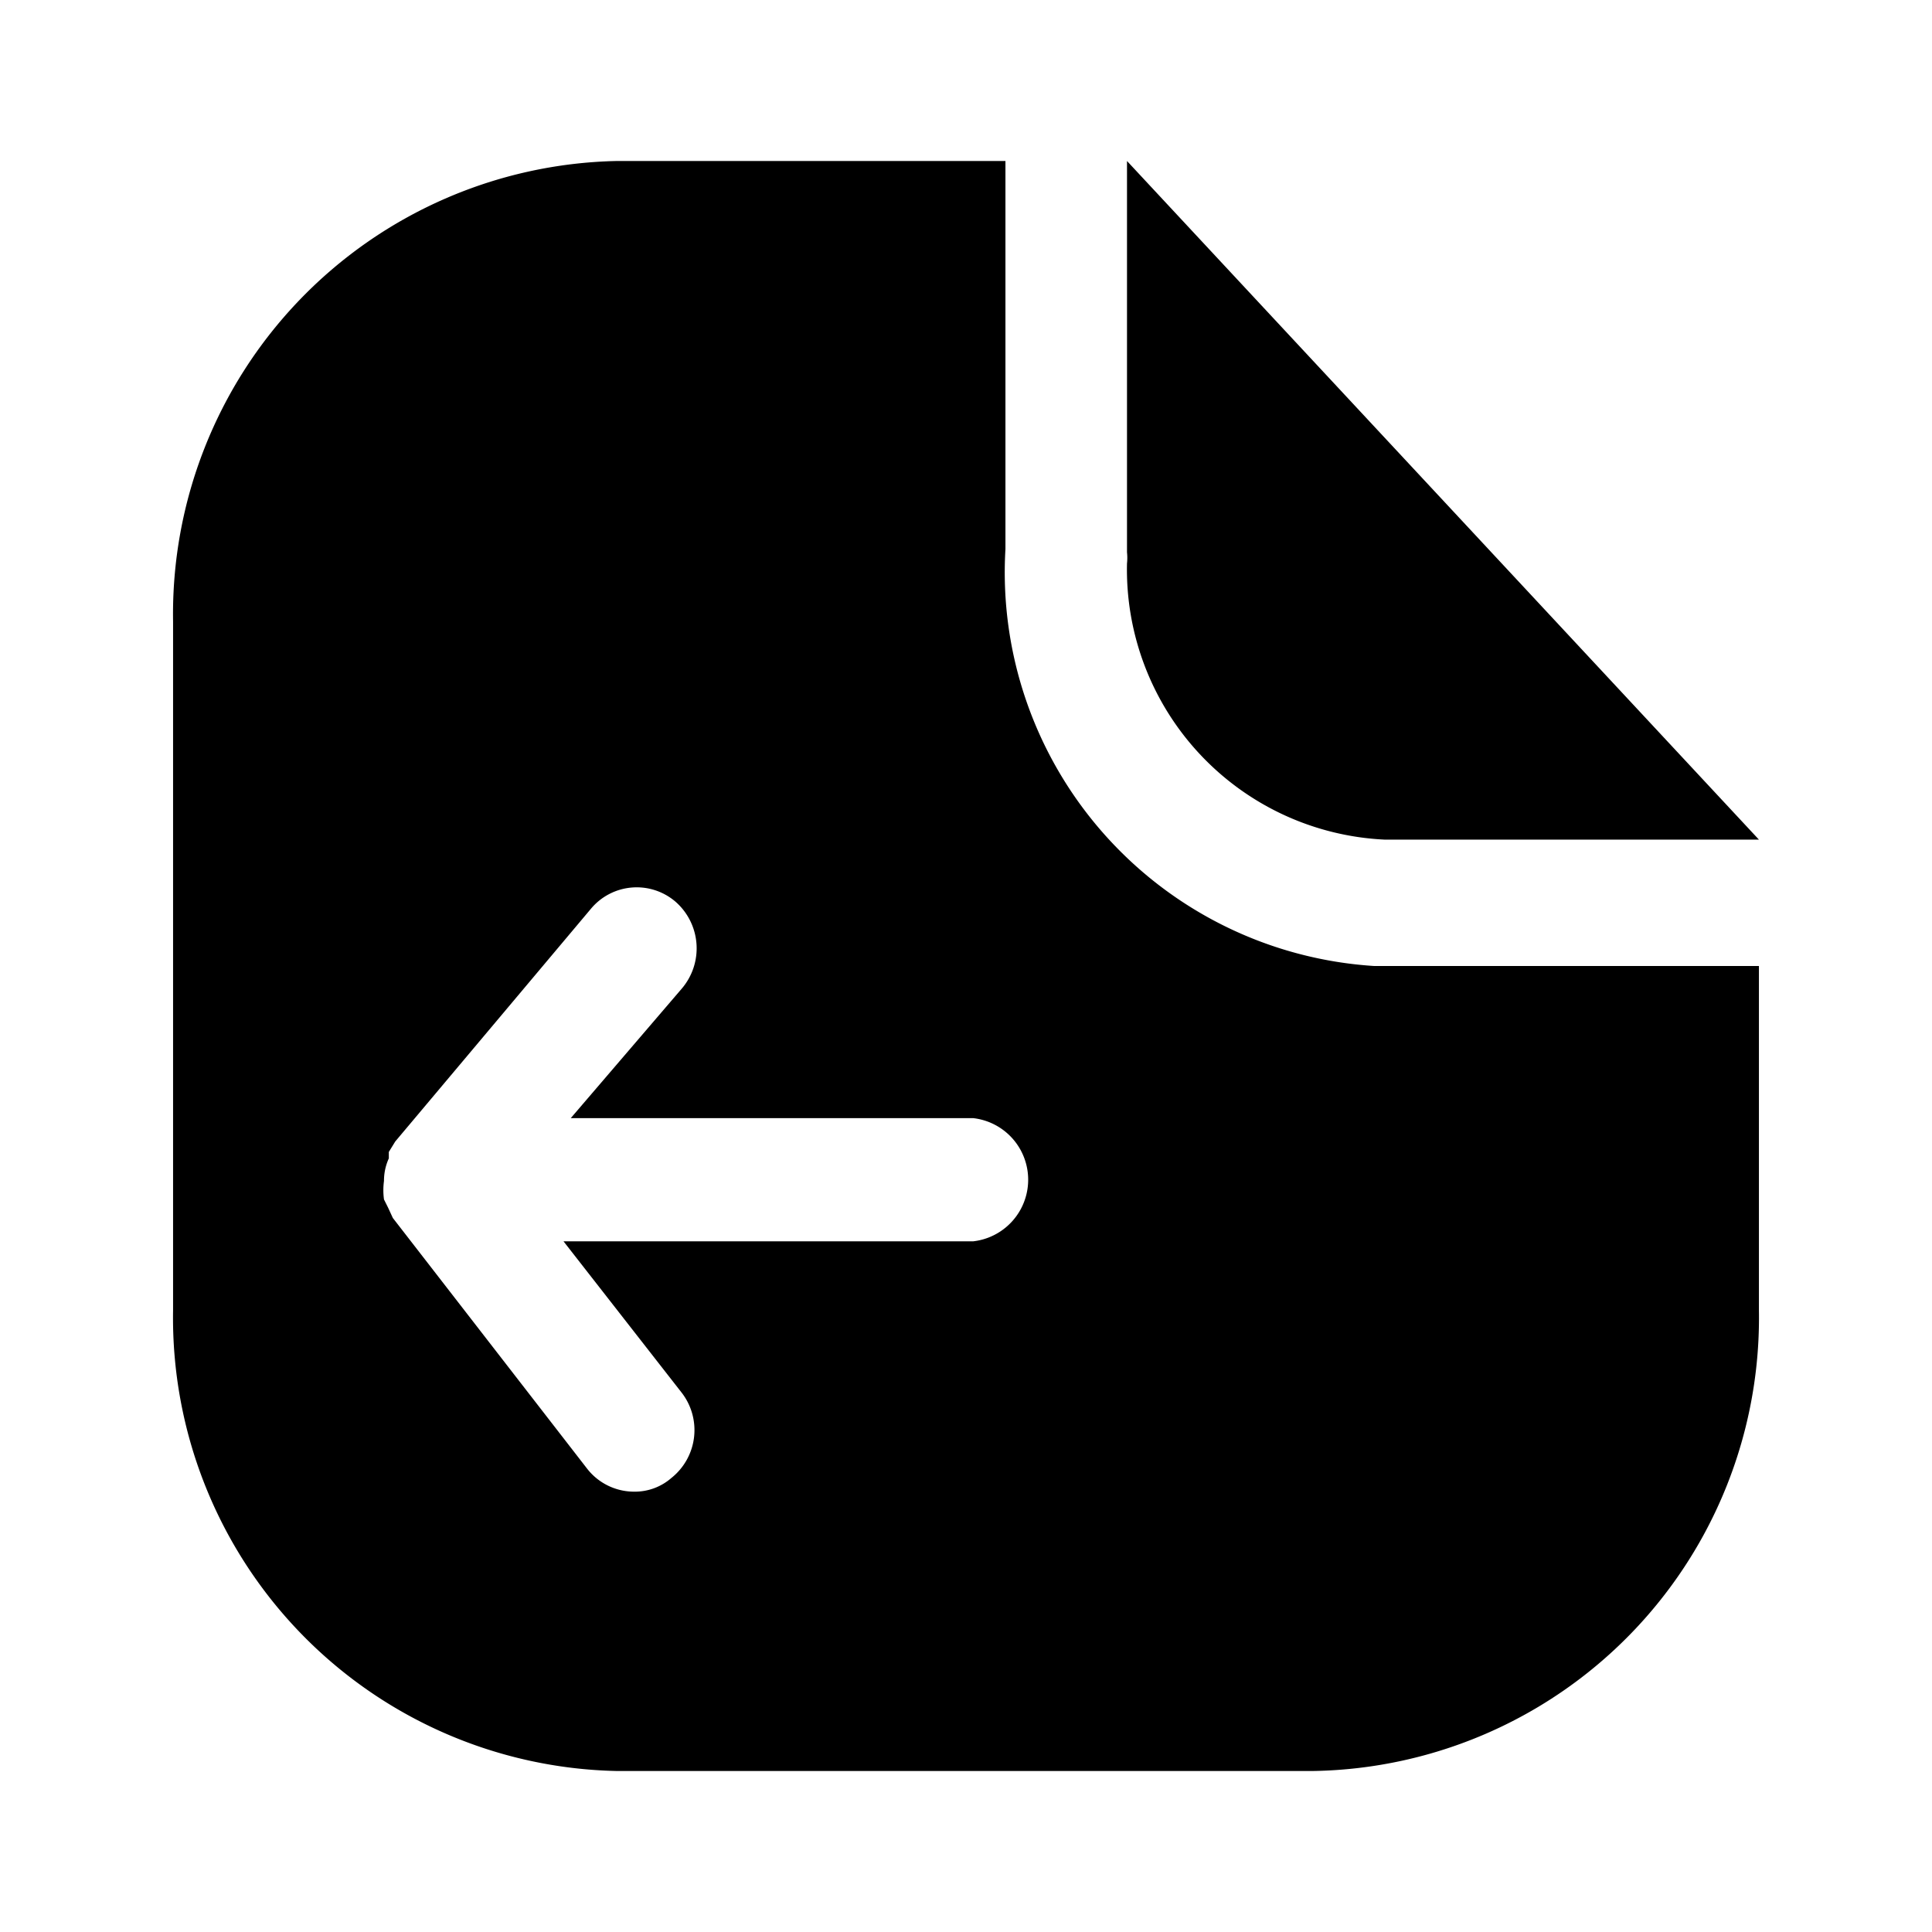 <svg xmlns="http://www.w3.org/2000/svg" viewBox="0 0 24 24"><g id="files-folders"><path id="file-left" d="M21.85,10.43H17.2A3.36,3.36,0,0,1,14,7a.66.66,0,0,0,0-.14V2ZM17.2,12h-.13a4.9,4.9,0,0,1-4.58-5.18V2H7.66A5.63,5.63,0,0,0,2.15,7.72v8.56A5.63,5.63,0,0,0,7.66,22h8.65a5.63,5.63,0,0,0,5.54-5.72V12Zm-5.09,3.42H7l1.46,1.87a.76.76,0,0,1-.12,1.07.69.69,0,0,1-.46.17.74.74,0,0,1-.59-.29L4.88,15.13,4.82,15l-.05-.1a.85.85,0,0,1,0-.23s0,0,0,0h0a.67.67,0,0,1,.06-.28l0-.08.08-.13,2.43-2.89a.74.74,0,0,1,1.05-.09.77.77,0,0,1,.08,1.08L7.09,13.89h5a.77.77,0,0,1,0,1.53Z"/></g></svg>